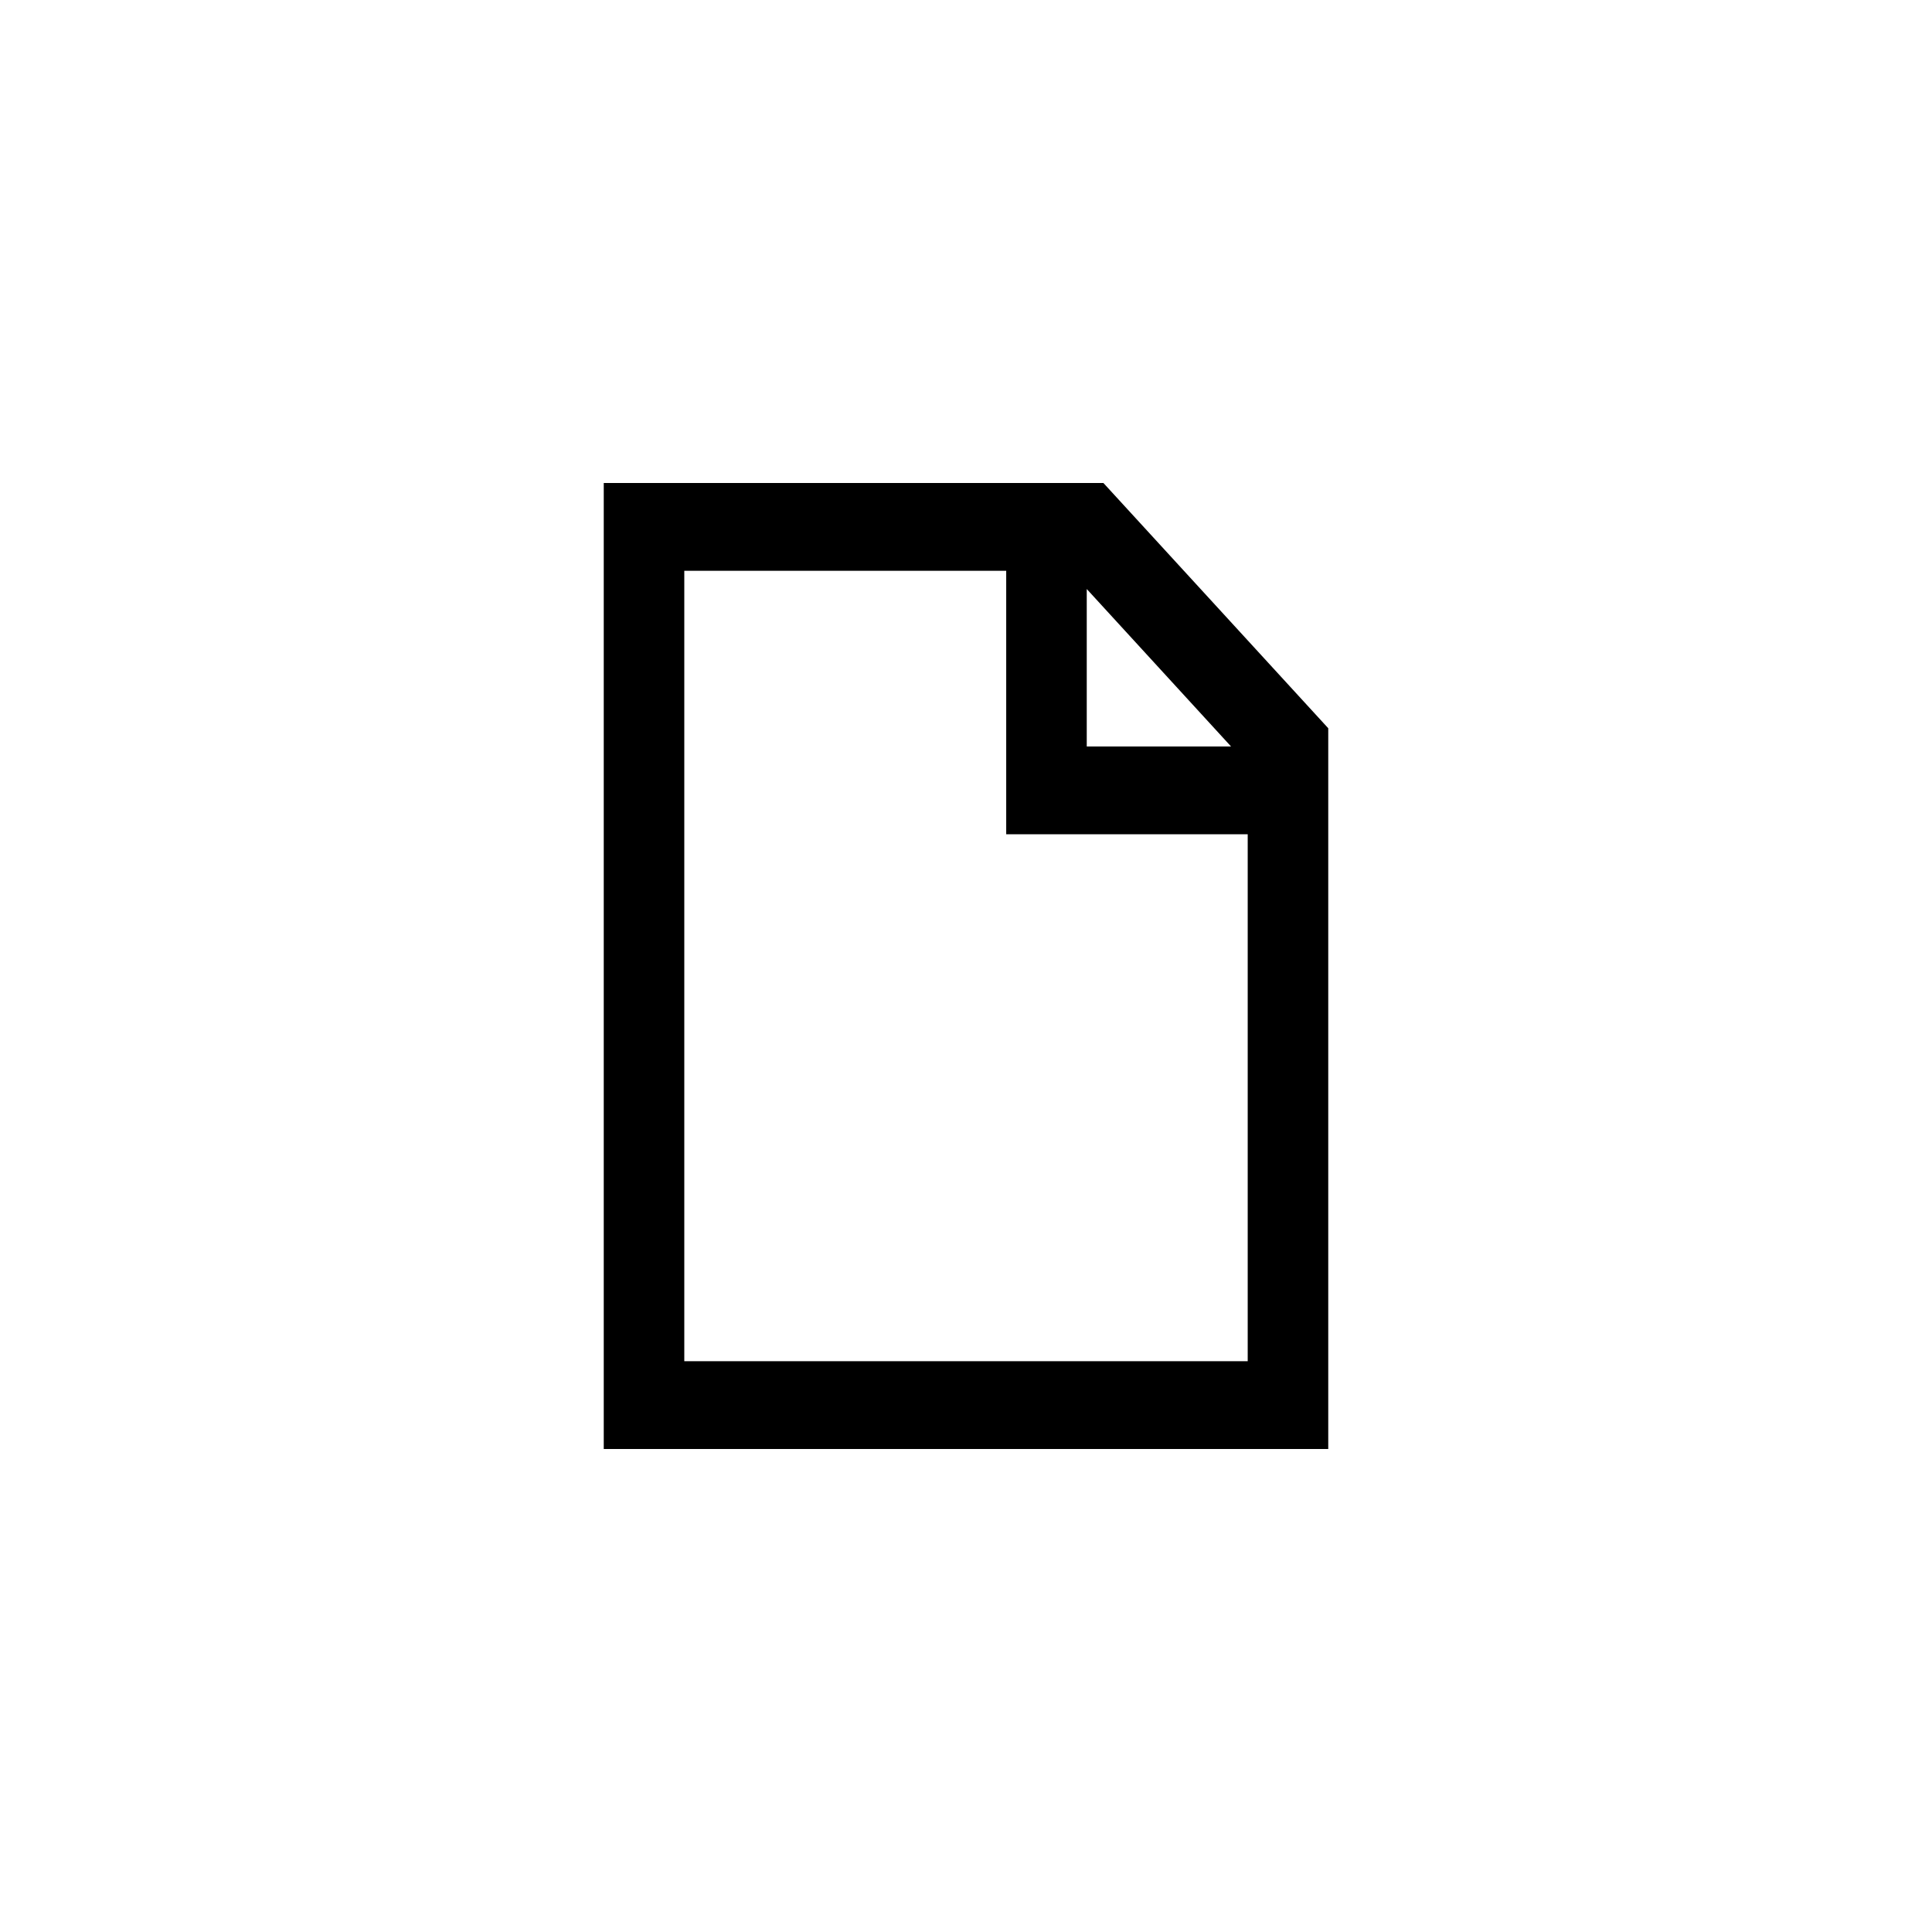 <svg width="16" height="16" viewBox="0 0 16 16" fill="none" xmlns="http://www.w3.org/2000/svg">
<path d="M5 4H9.138L11 6.031V12H5V4ZM5.667 4.727V11.273H10.333V6.909H8.333V4.727H5.667ZM9 4.878V6.182H10.195L9 4.878Z" fill="black"/>
</svg>
